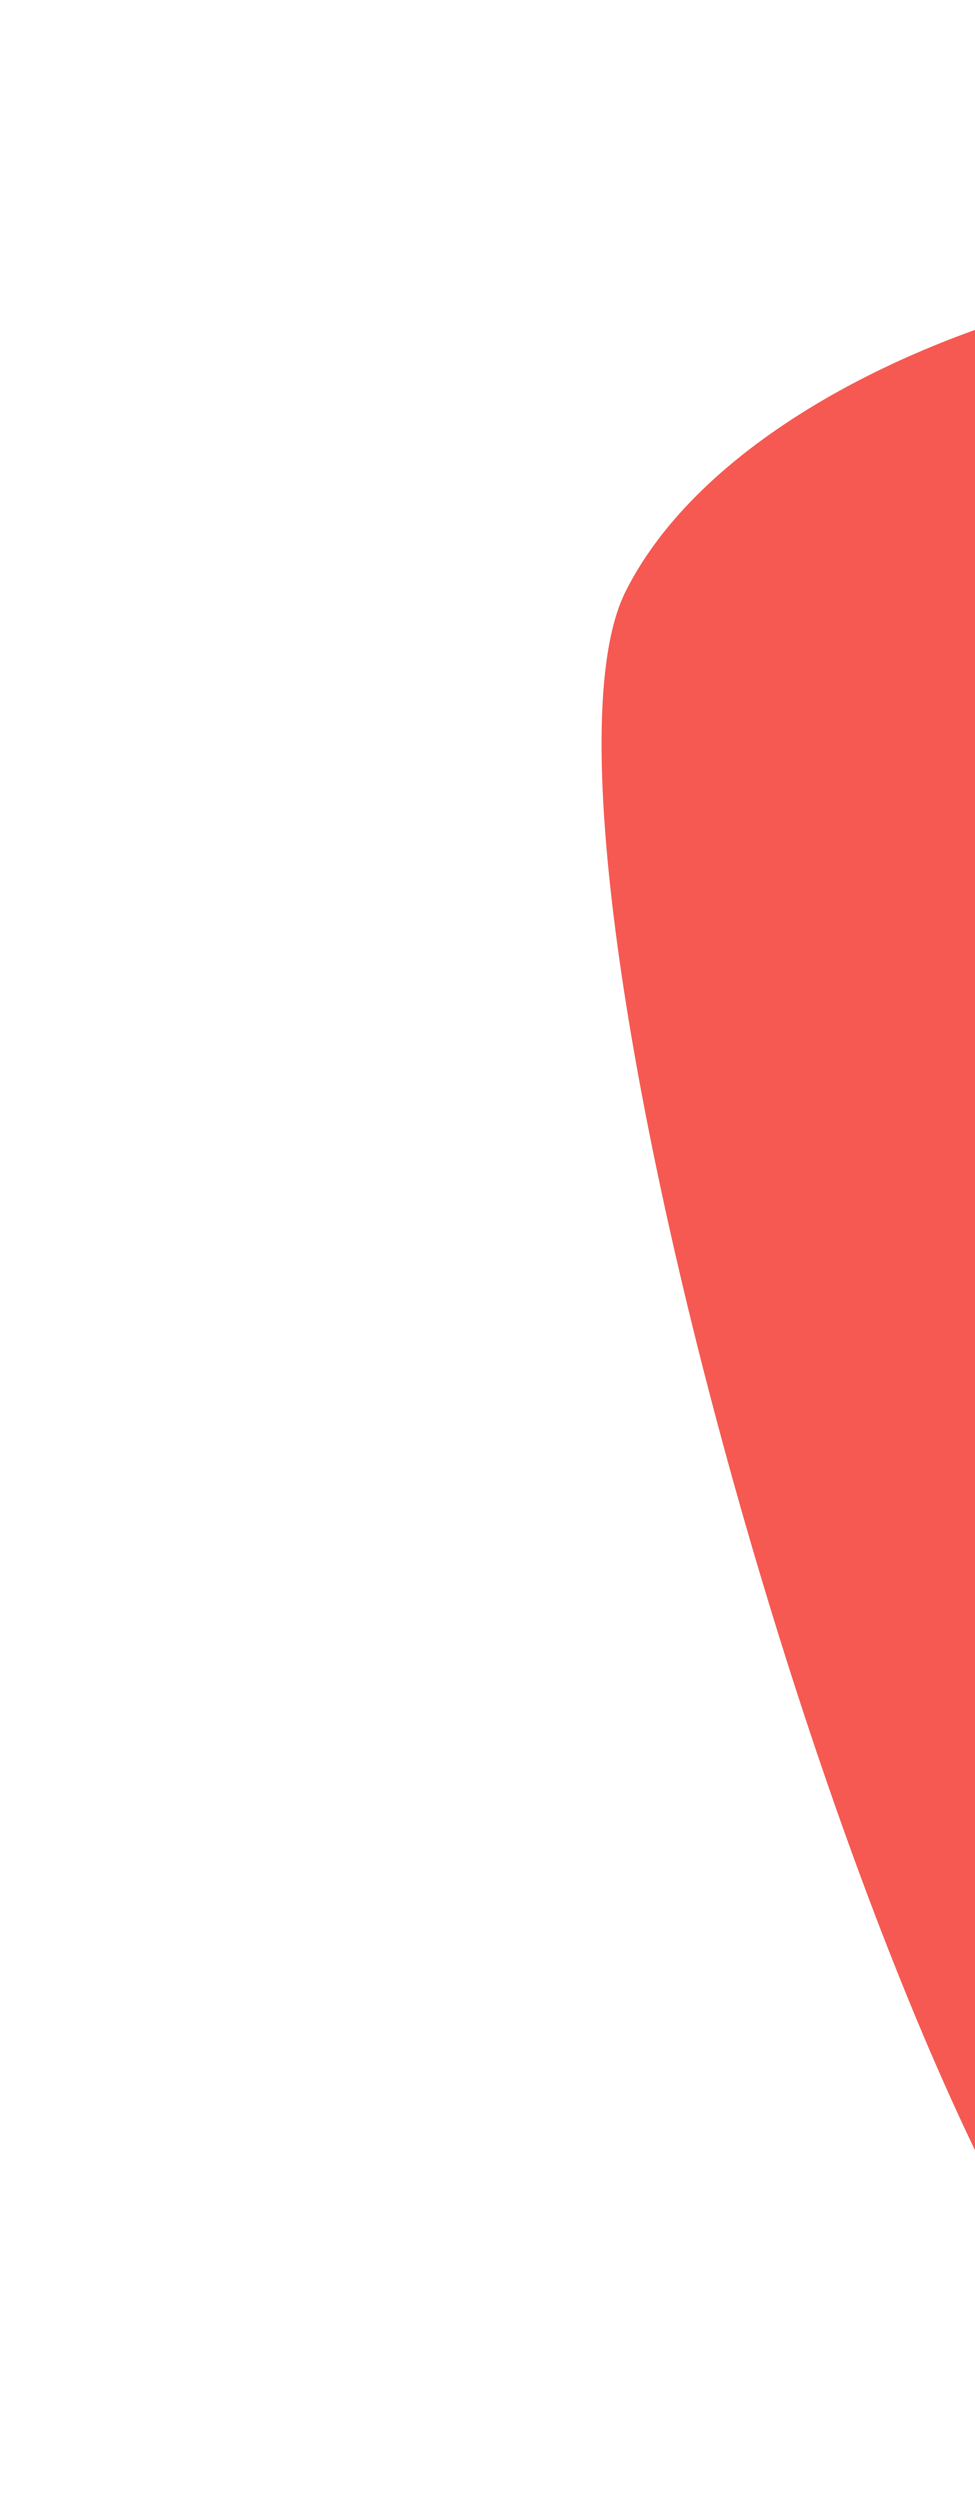 <svg width="201" height="515" viewBox="0 0 201 515" fill="none" xmlns="http://www.w3.org/2000/svg">
<path d="M320.135 65.18C373.328 91.818 367.75 287.803 341.111 340.996C314.473 394.189 295.724 527.458 242.53 500.819C189.337 474.181 102.326 175.033 128.965 121.84C155.603 68.647 266.942 38.541 320.135 65.18Z" fill="#F55951"/>
</svg>
